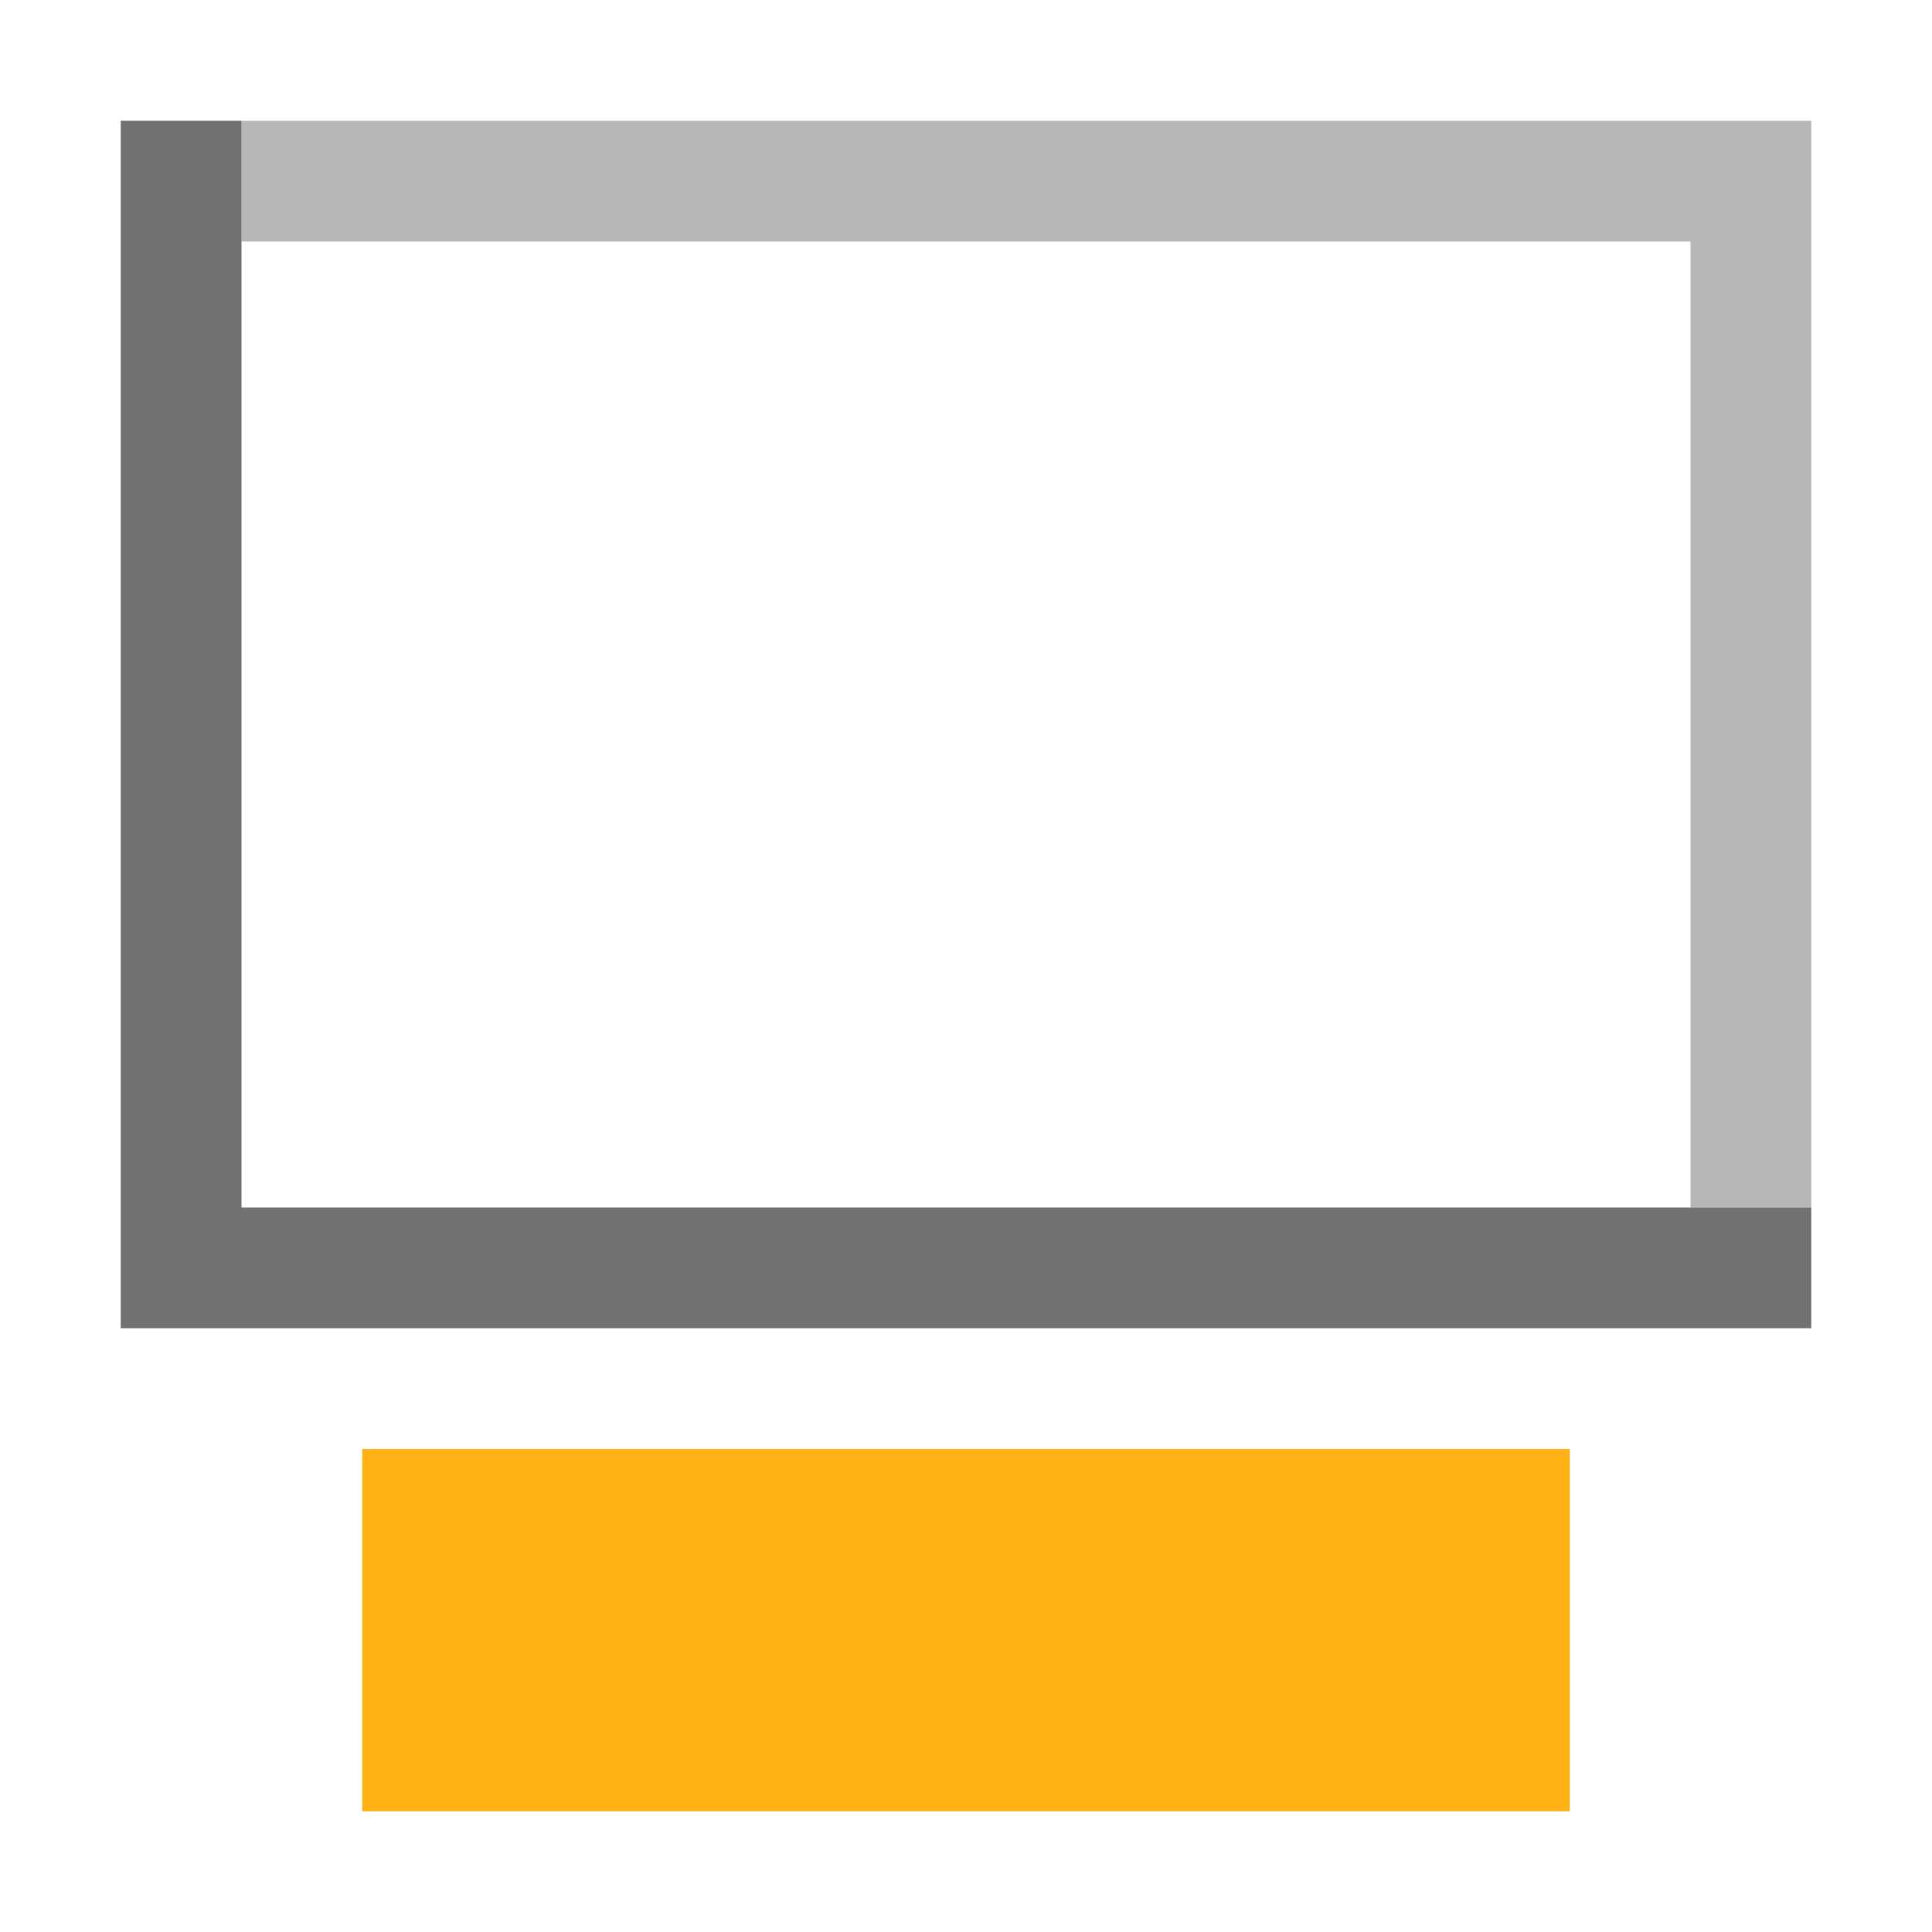 <?xml version="1.0" encoding="utf-8"?>
<!-- Generator: Adobe Illustrator 21.0.2, SVG Export Plug-In . SVG Version: 6.00 Build 0)  -->
<svg version="1.1" id="Axis_Title_Horizontal" xmlns="http://www.w3.org/2000/svg" xmlns:xlink="http://www.w3.org/1999/xlink"
	 x="0px" y="0px" viewBox="0 0 32 32" style="enable-background:new 0 0 32 32;" xml:space="preserve">
<style type="text/css">
	.Black{fill:#727272;}
	.Yellow{fill:#FFB115;}
	.st0{opacity:0.5;}
</style>
<polygon class="Black" points="4,20 4,2 2,2 2,22 30,22 30,20 "/>
<g class="st0">
	<polygon class="Black" points="28,2 4,2 4,4 28,4 28,20 30,20 30,4 30,2 	"/>
</g>
<rect x="6" y="24" class="Yellow" width="20" height="6"/>
</svg>
